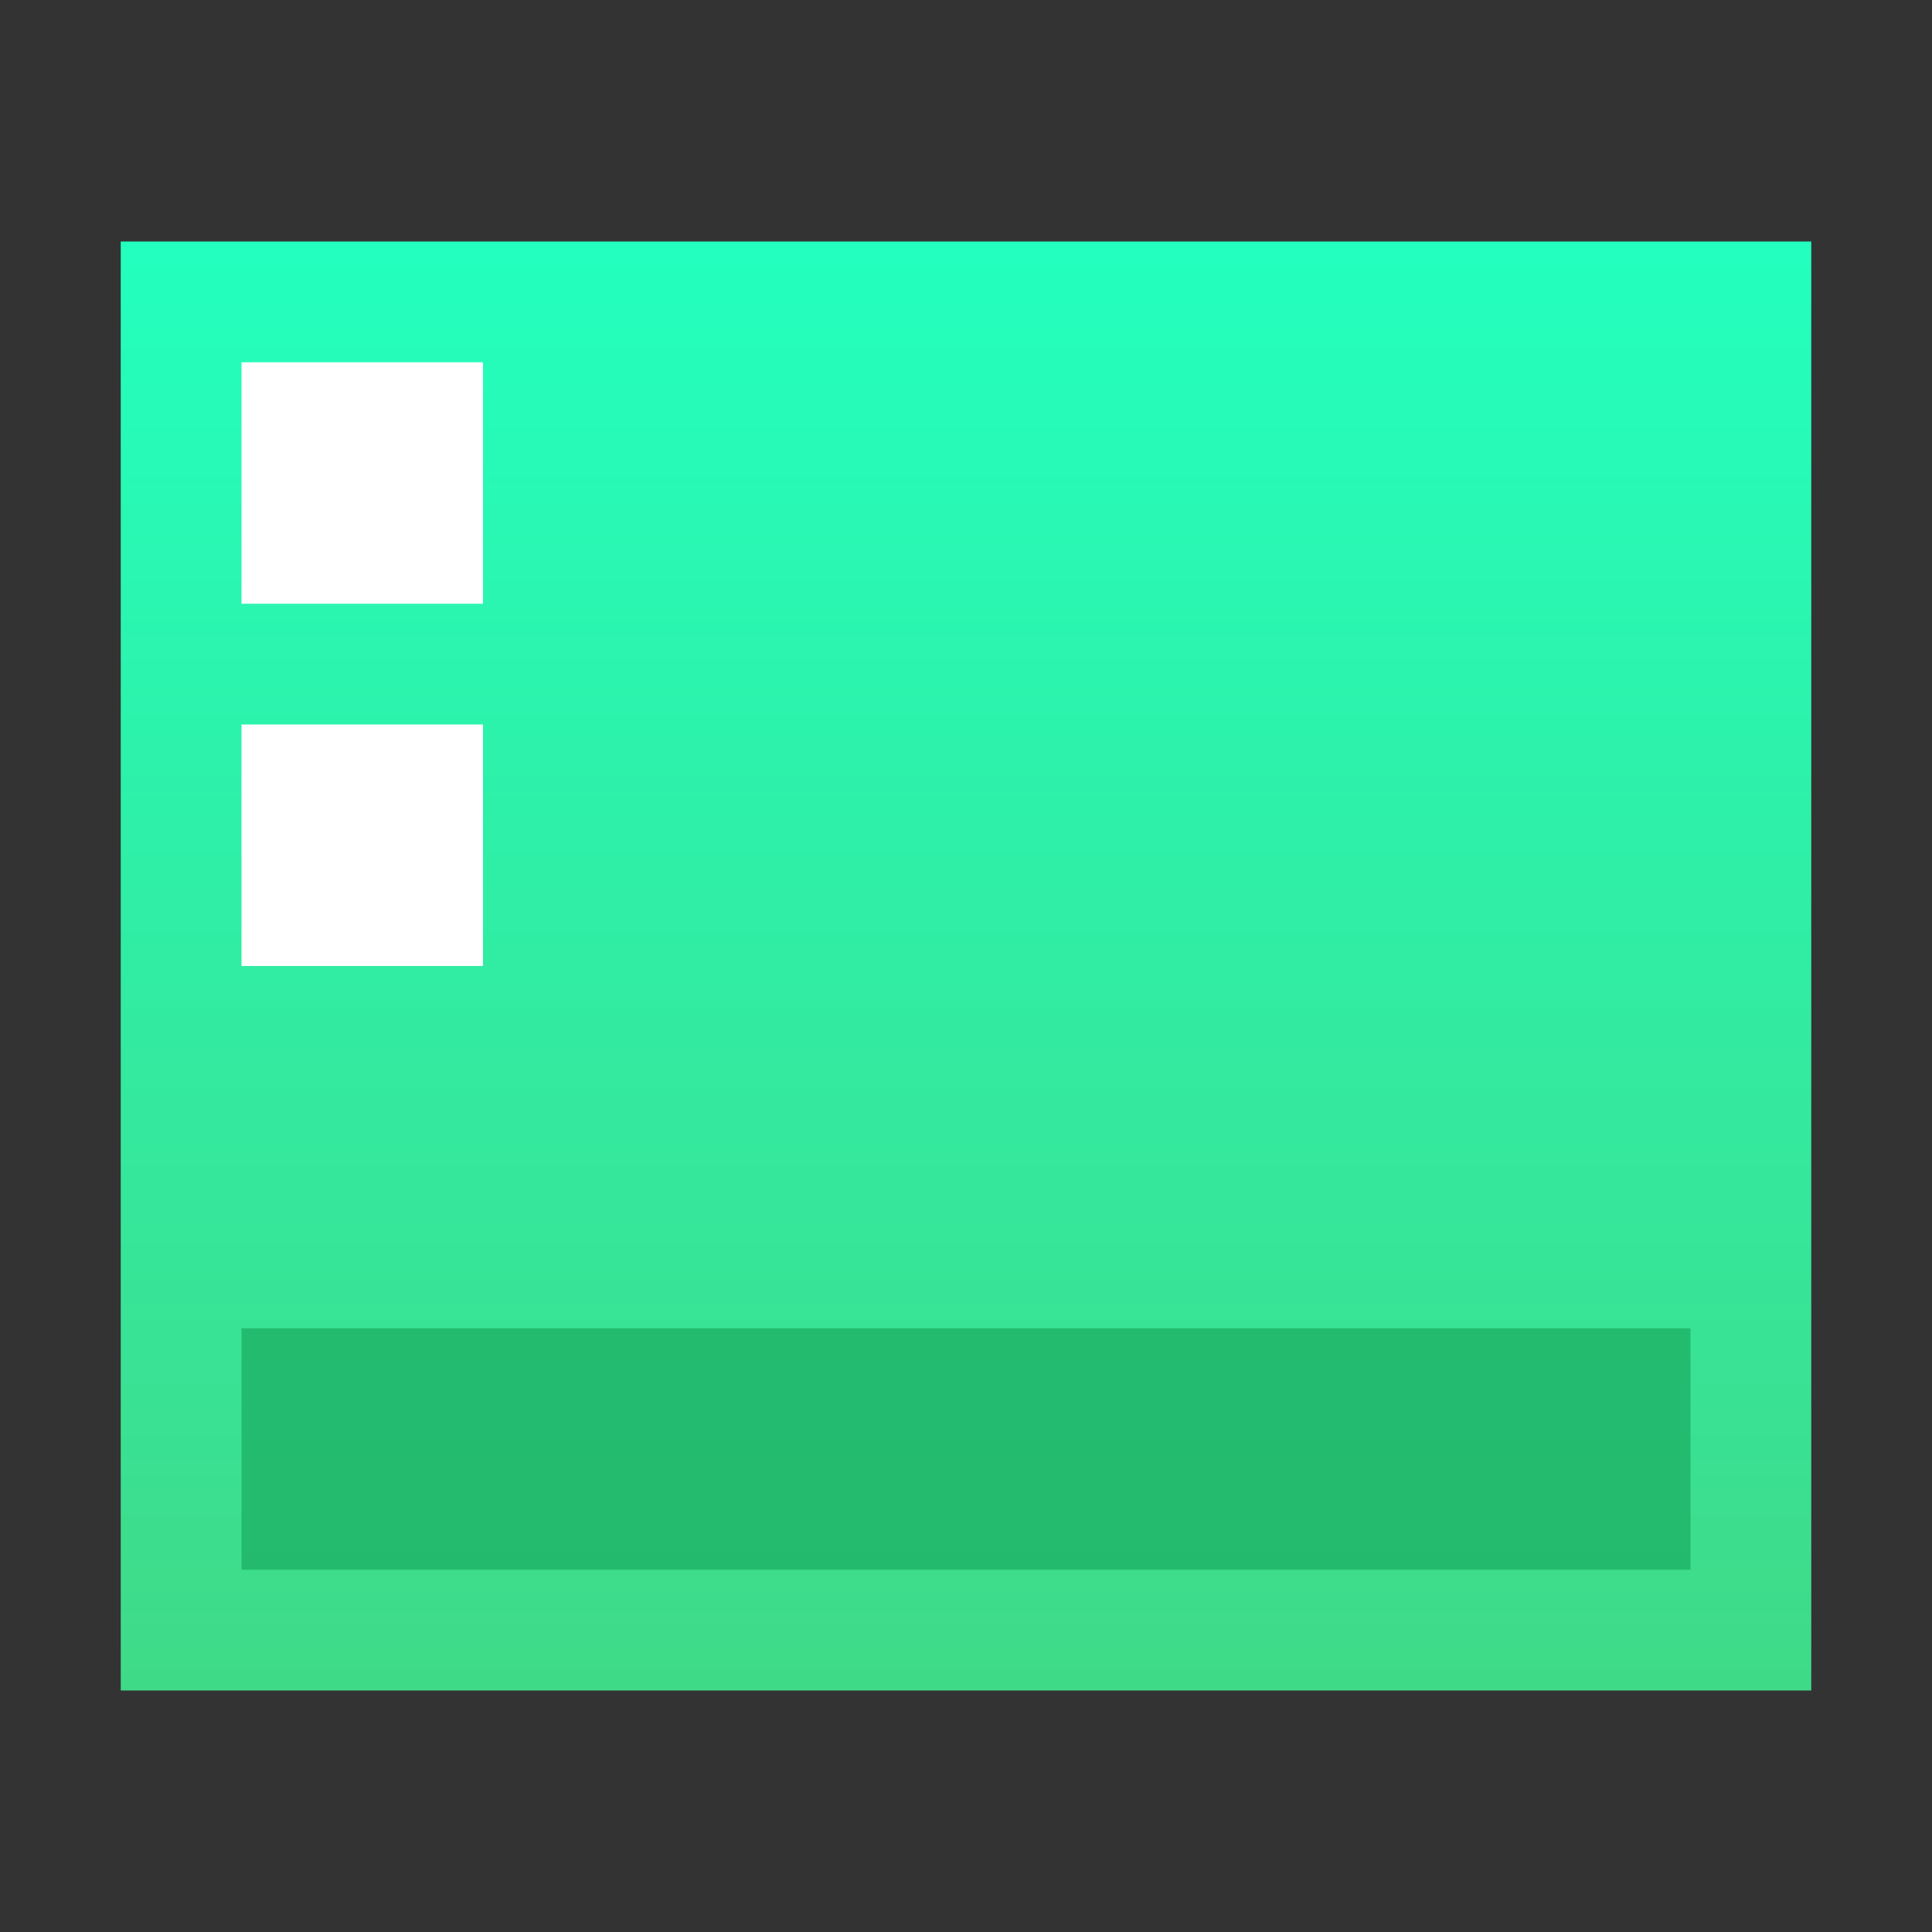 <svg width="16" height="16" version="1.1" viewBox="0 0 16 16" xmlns="http://www.w3.org/2000/svg"><rect x="0" y="0" width="16" height="16" fill="#333333" stroke="none"/><title>deepin-show-desktop</title><defs><linearGradient id="a" x1="50%" x2="50%" y1=".6%" y2="100%"><stop stop-color="#23FFBE" offset="0"/><stop stop-color="#3FDA88" offset="1"/></linearGradient></defs><g fill="none" fill-rule="evenodd"><path fill="url(#a)" d="M15 2v12H1V2z"/><path fill="#1FB366" opacity=".801" d="M2 11h12v2H2z"/><path fill="#fff" d="M2 3h2v2H2zM2 6h2v2H2z"/></g></svg>
